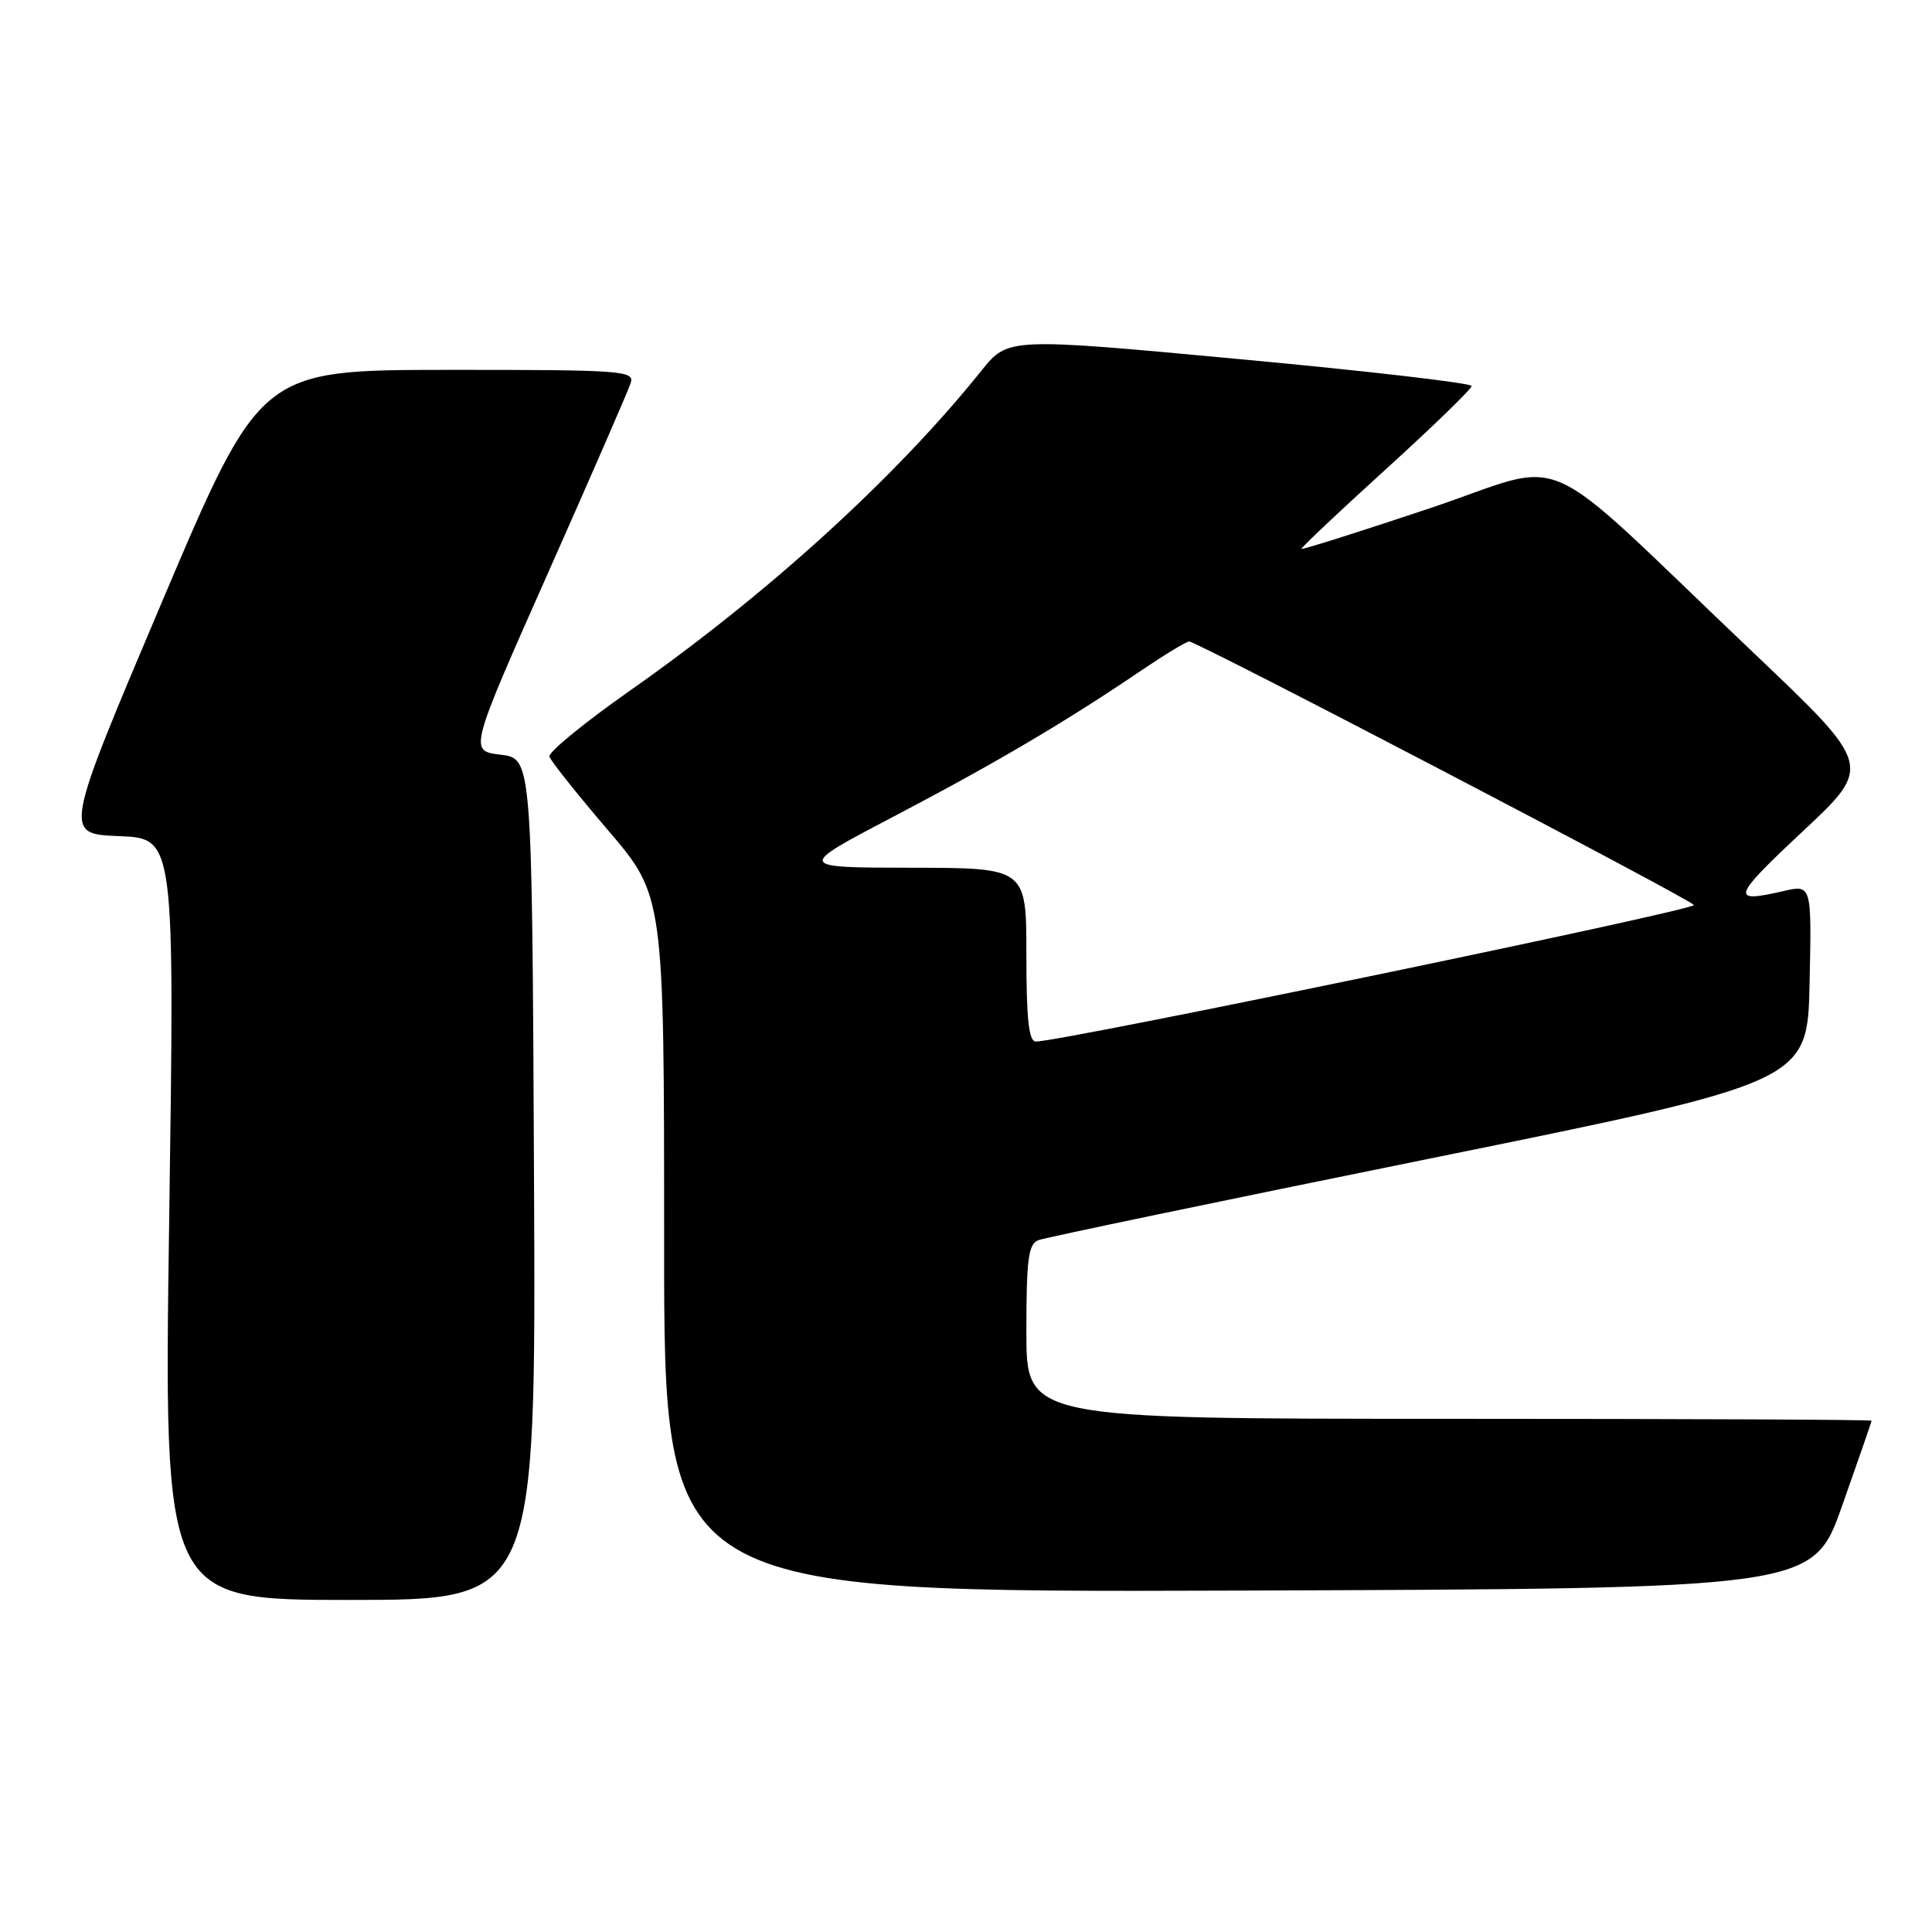 <?xml version="1.0" encoding="UTF-8" standalone="no"?>
<!DOCTYPE svg PUBLIC "-//W3C//DTD SVG 1.1//EN" "http://www.w3.org/Graphics/SVG/1.1/DTD/svg11.dtd" >
<svg xmlns="http://www.w3.org/2000/svg" xmlns:xlink="http://www.w3.org/1999/xlink" version="1.1" viewBox="0 0 256 256">
 <g >
 <path fill="currentColor"
d=" M 70.76 156.25 C 70.50 100.50 70.50 100.50 66.33 100.00 C 62.15 99.50 62.15 99.50 72.58 76.00 C 78.32 63.07 83.27 51.71 83.57 50.75 C 84.10 49.12 82.50 49.00 59.32 49.01 C 34.50 49.03 34.50 49.03 21.46 79.76 C 8.43 110.50 8.43 110.50 15.78 110.79 C 23.14 111.09 23.14 111.09 22.42 161.54 C 21.69 212.00 21.69 212.00 46.36 212.00 C 71.02 212.00 71.02 212.00 70.76 156.25 Z  M 244.10 199.50 C 246.24 193.45 247.99 188.39 247.99 188.25 C 248.00 188.11 222.80 188.00 192.00 188.00 C 136.00 188.00 136.00 188.00 136.00 176.47 C 136.00 166.86 136.26 164.84 137.59 164.33 C 138.46 163.99 161.75 159.14 189.34 153.54 C 239.50 143.36 239.50 143.36 239.78 130.28 C 240.06 117.20 240.06 117.20 236.28 118.08 C 229.24 119.71 229.49 118.94 238.82 110.21 C 248.14 101.50 248.14 101.50 232.32 86.47 C 202.84 58.45 208.53 60.98 189.36 67.38 C 180.16 70.46 172.55 72.86 172.45 72.73 C 172.35 72.61 177.38 67.85 183.64 62.17 C 189.89 56.49 195.00 51.53 195.00 51.15 C 195.00 50.76 181.18 49.16 164.29 47.59 C 133.57 44.73 133.57 44.73 130.05 49.11 C 118.70 63.26 101.72 78.71 83.42 91.55 C 77.42 95.77 72.63 99.68 72.80 100.25 C 72.96 100.81 76.45 105.20 80.55 109.99 C 88.00 118.71 88.00 118.71 88.00 164.86 C 88.00 211.01 88.00 211.01 164.11 210.76 C 240.22 210.50 240.22 210.50 244.10 199.50 Z  M 136.00 126.50 C 136.00 115.00 136.00 115.00 120.75 114.98 C 105.50 114.96 105.50 114.96 118.50 108.15 C 131.86 101.15 141.22 95.63 151.20 88.86 C 154.33 86.74 157.20 85.00 157.57 85.00 C 158.63 85.00 223.94 119.10 224.45 119.92 C 224.84 120.55 140.58 138.03 137.25 138.01 C 136.32 138.00 136.00 135.03 136.00 126.50 Z "/>
</g>
</svg>